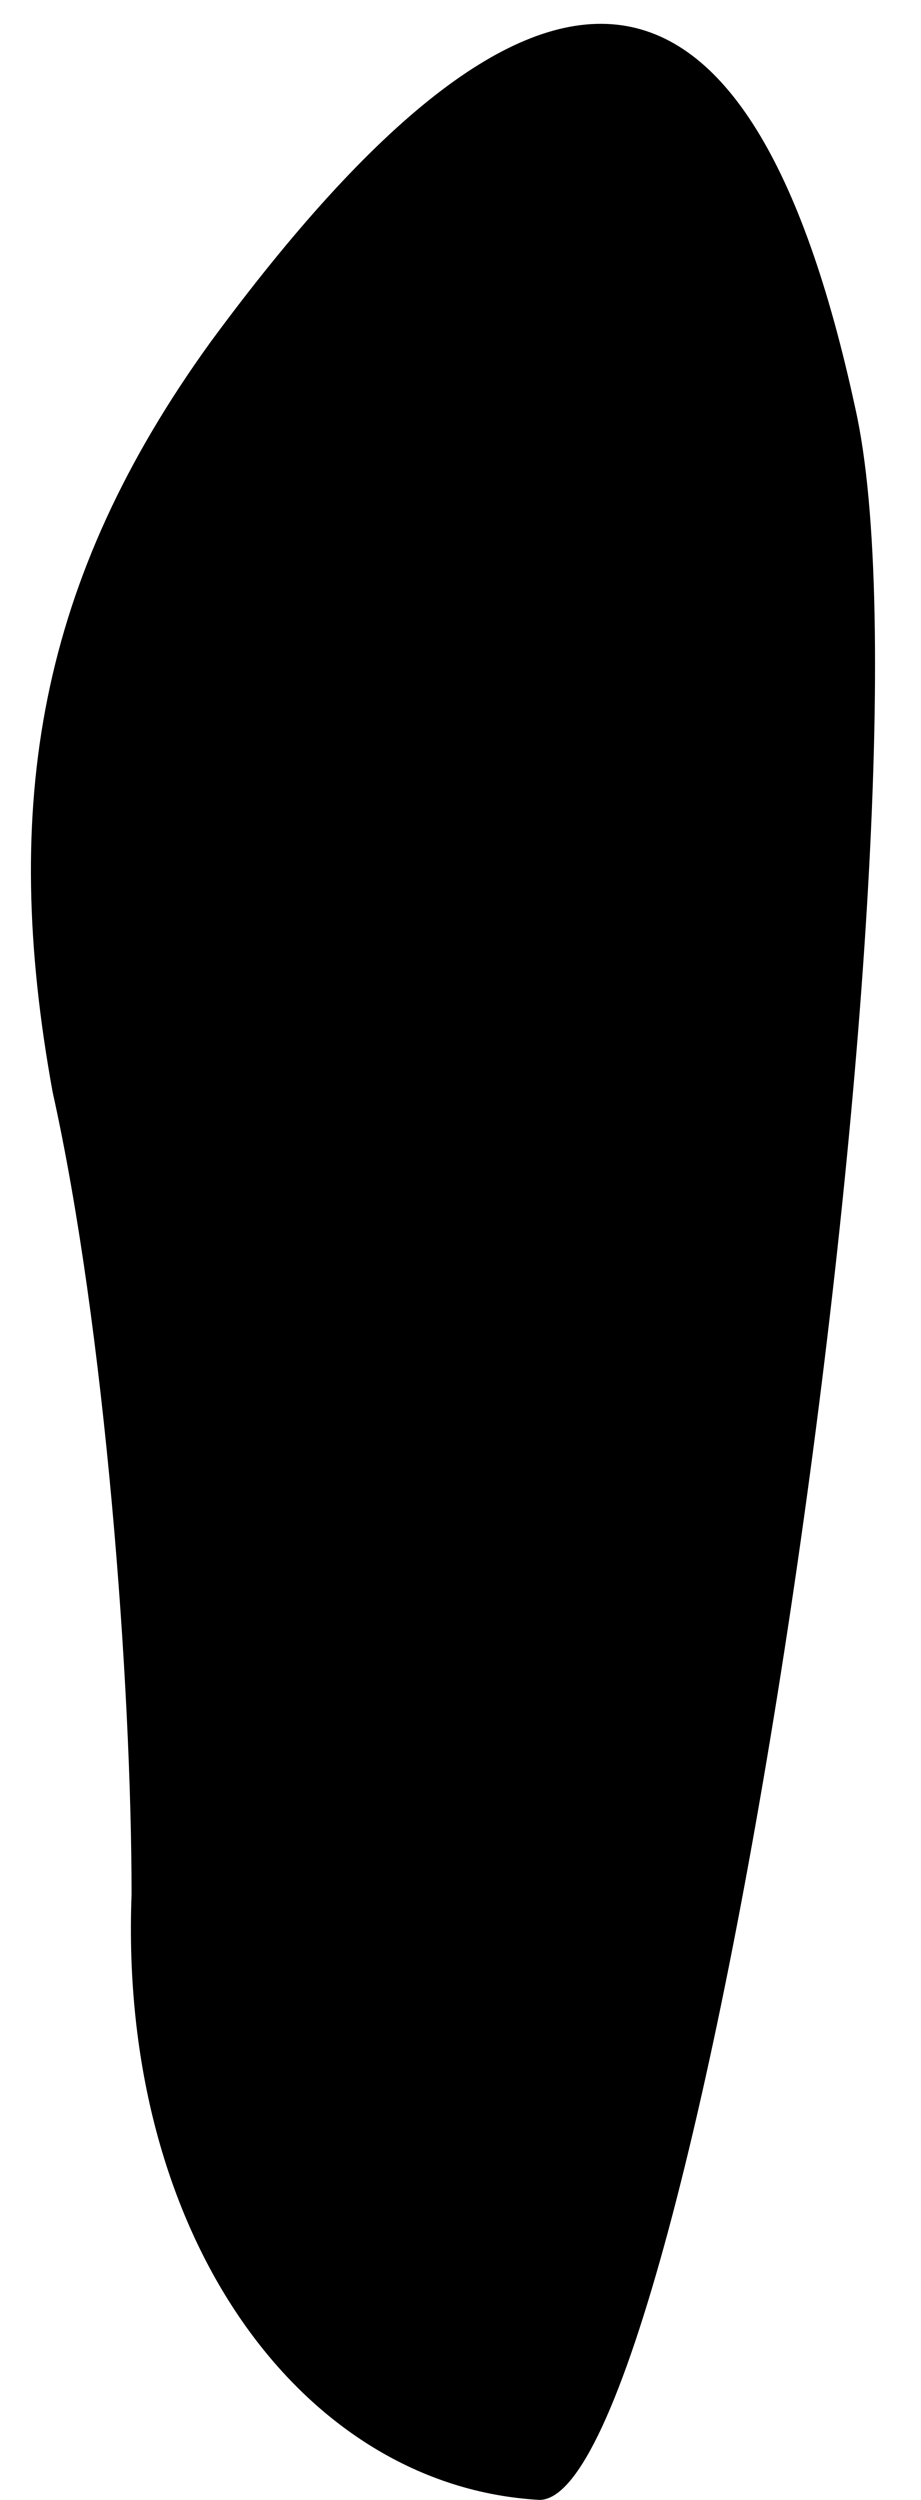 <?xml version="1.0" standalone="no"?>
<!DOCTYPE svg PUBLIC "-//W3C//DTD SVG 20010904//EN"
 "http://www.w3.org/TR/2001/REC-SVG-20010904/DTD/svg10.dtd">
<svg version="1.0" xmlns="http://www.w3.org/2000/svg"
 width="7pt" height="19pt" viewBox="0 0 7 19"
 preserveAspectRatio="xMidYMid meet">
<g transform="translate(0,19) scale(0.1,-0.1)"
fill="#000000" stroke="none">
<path fill="#000000" stroke="none" d="M16 164 c-13 -18 -16 -35 -12 -57 4
-18 6 -45 6 -61 -1 -26 13 -45 31 -46 12 0 31 128 24 159 -8 37 -24 39 -49 5z"/>
</g>
</svg>
